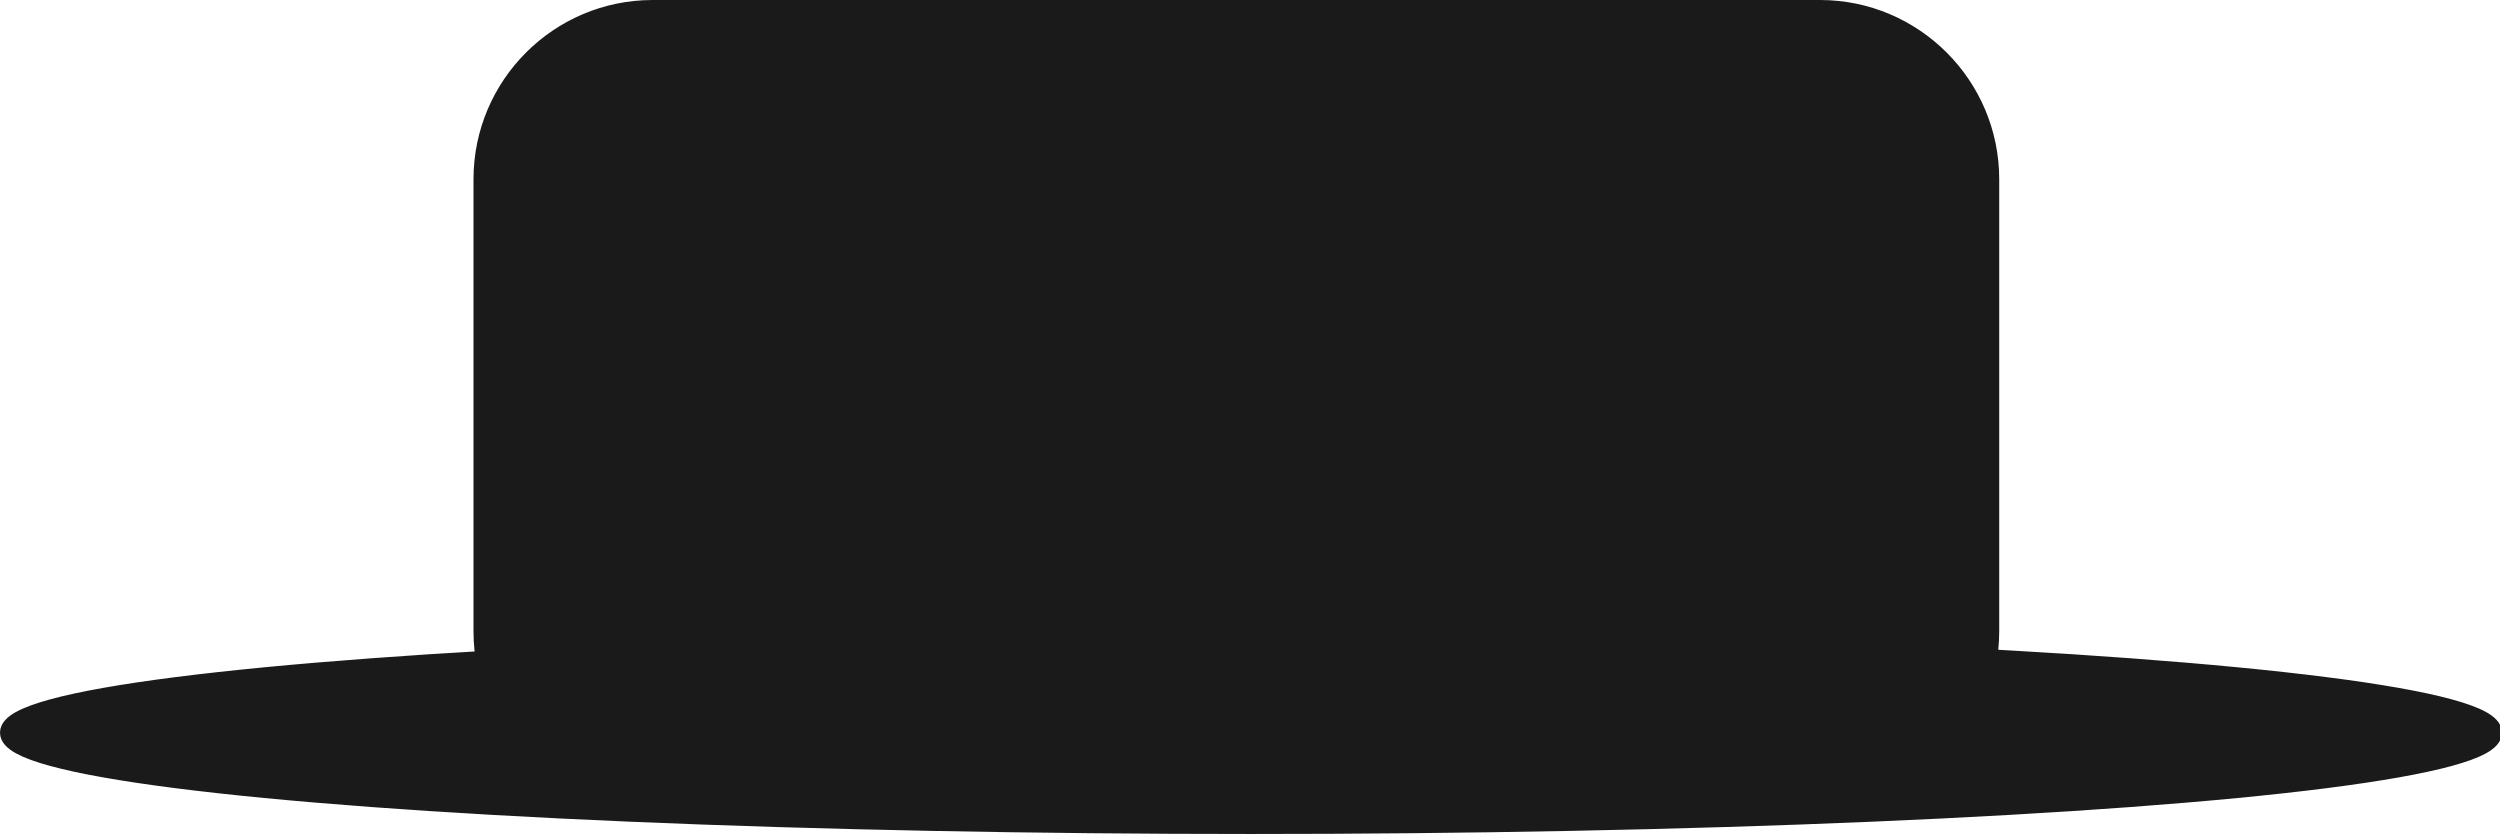 <?xml version="1.0" encoding="utf-8"?>
<!-- Generator: Adobe Illustrator 21.0.2, SVG Export Plug-In . SVG Version: 6.00 Build 0)  -->
<svg version="1.1" id="Layer_1" xmlns="http://www.w3.org/2000/svg" xmlns:xlink="http://www.w3.org/1999/xlink" x="0px" y="0px"
	 viewBox="0 0 128.3 42.8" style="enable-background:new 0 0 128.3 42.8;" xml:space="preserve">
<style type="text/css">
	.st0{fill:#1A1A1A;stroke:#1A1A1A;stroke-miterlimit:10;}
</style>
<ellipse class="st0" cx="64.2" cy="37.6" rx="63.7" ry="4.7"/>
<path class="st0" d="M93.3,41.1H33.5c-4.8,0-8.7-3.9-8.7-8.7V9.2c0-4.8,3.9-8.7,8.7-8.7h59.9c4.8,0,8.7,3.9,8.7,8.7v23.2
	C102.1,37.2,98.1,41.1,93.3,41.1z"/>
</svg>
